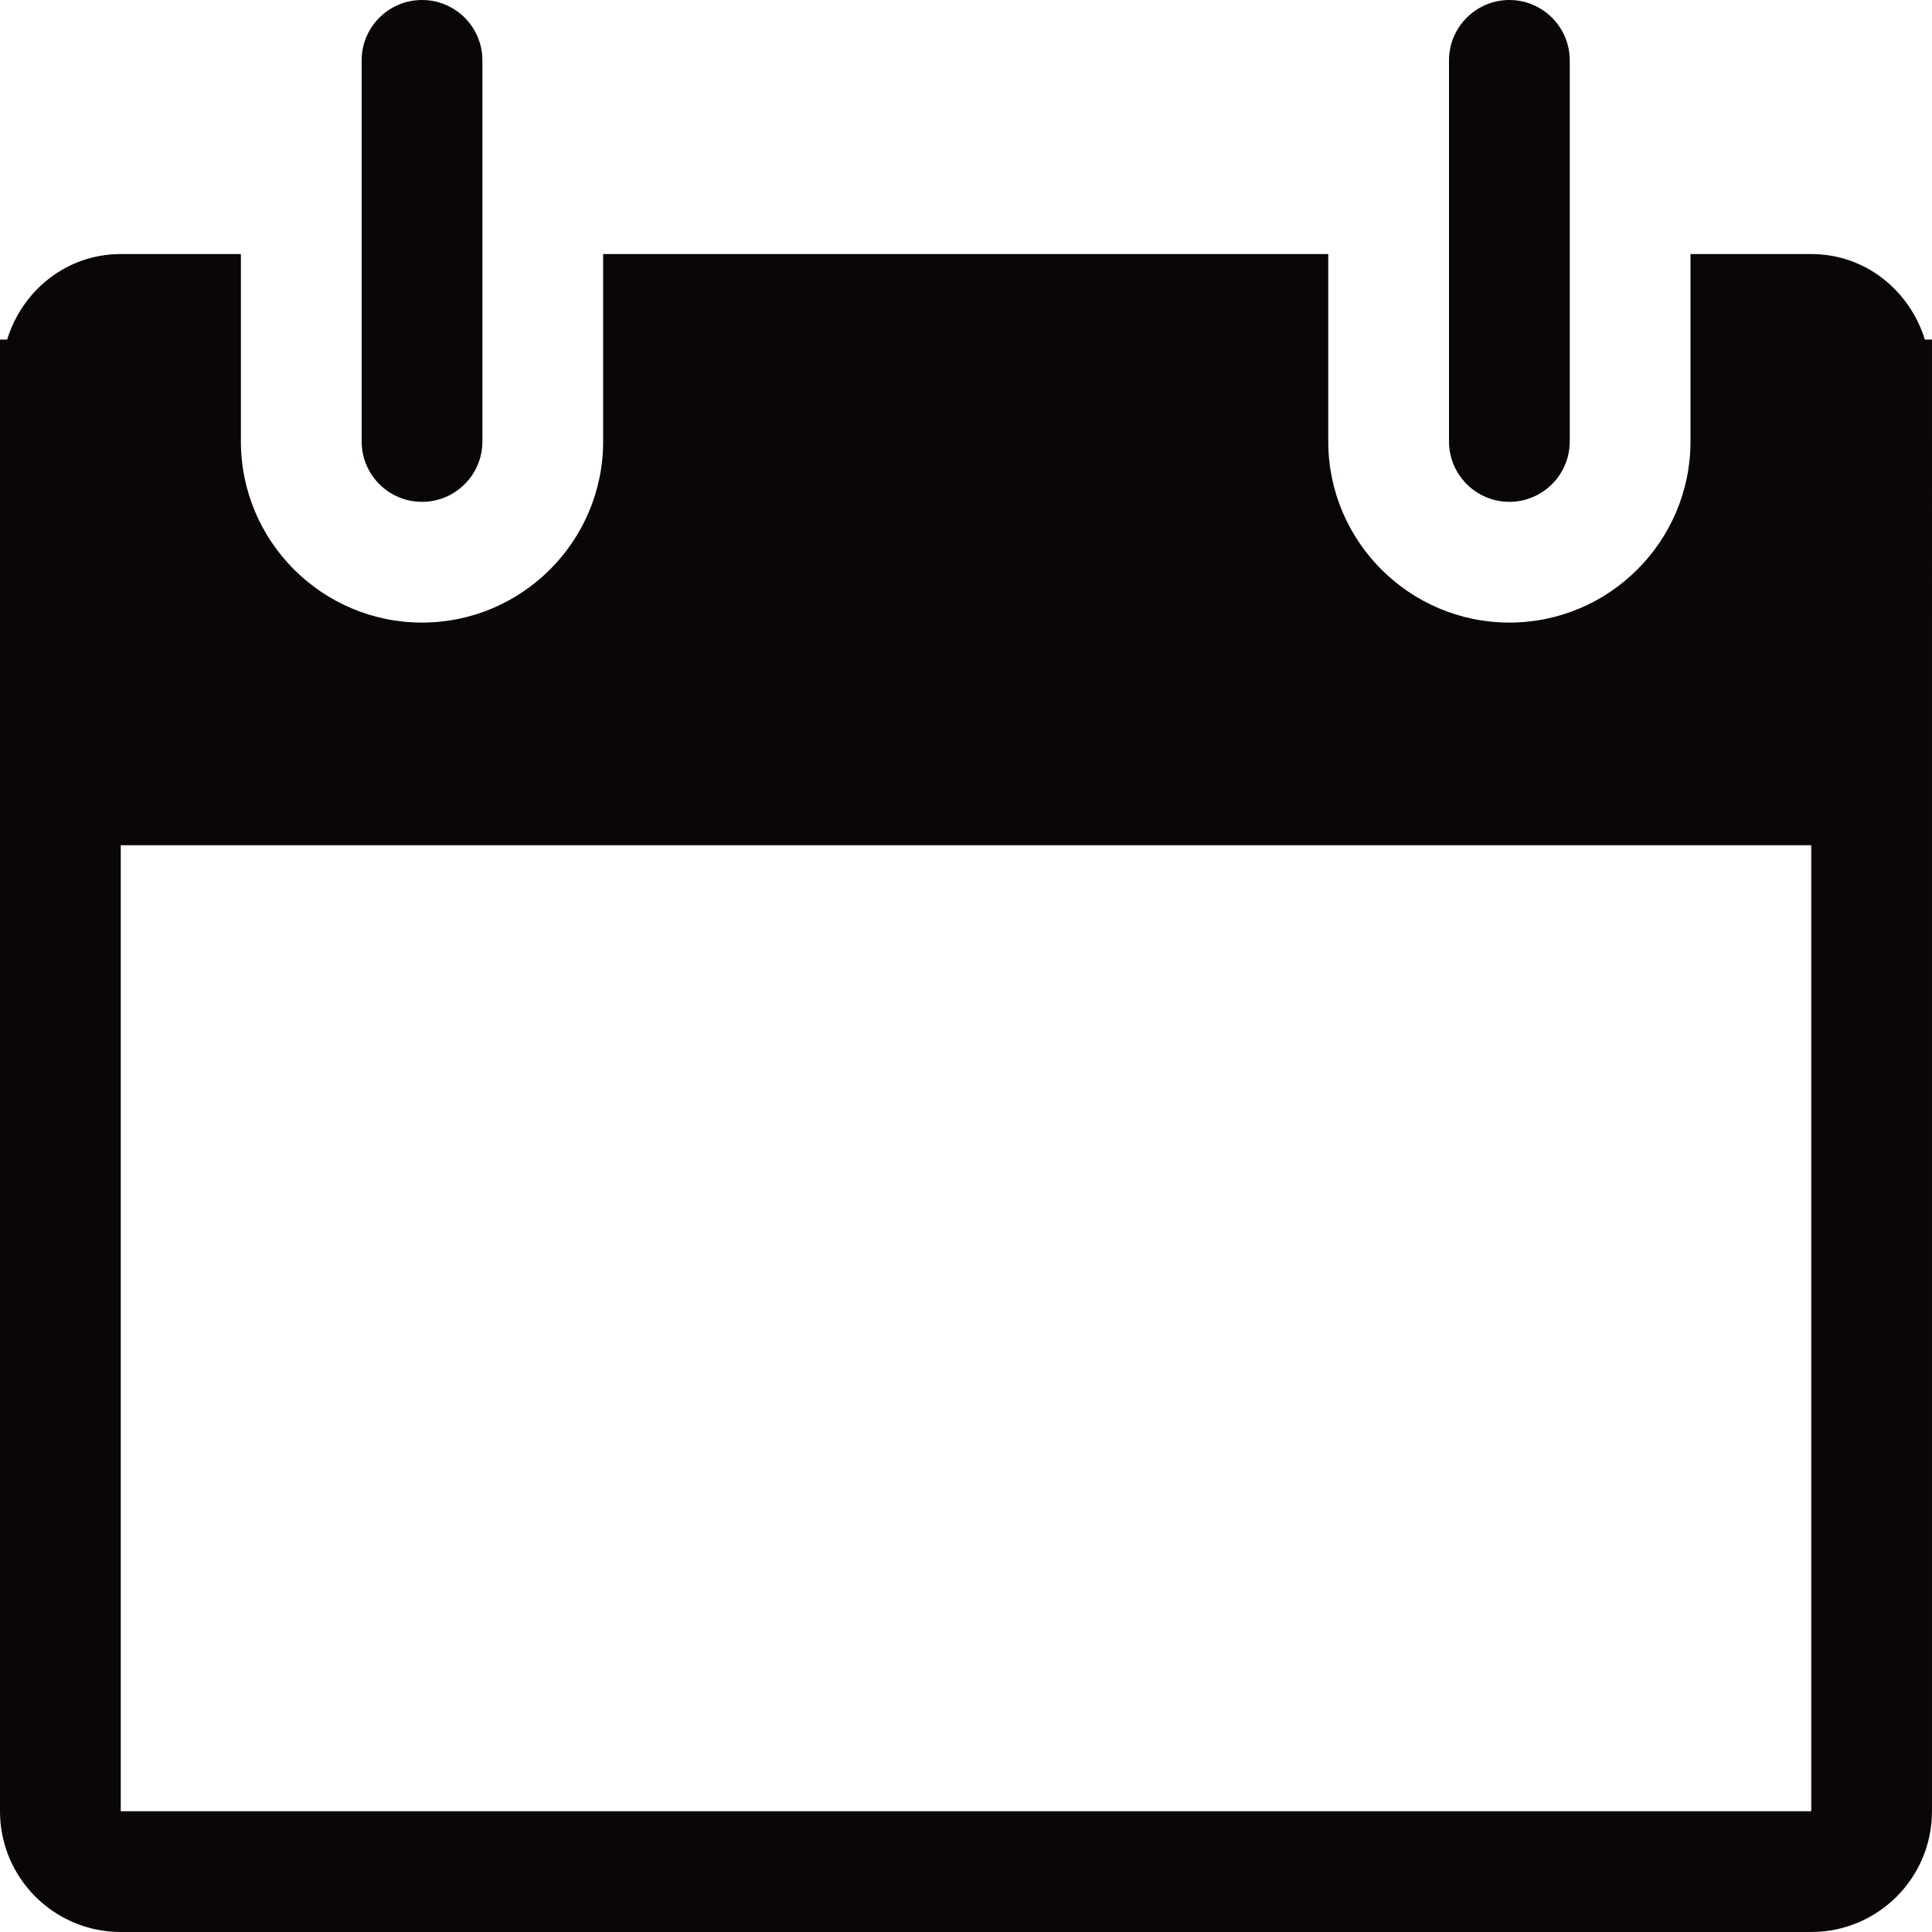 <?xml version="1.0" encoding="iso-8859-1"?>
<!-- Generator: Adobe Illustrator 19.0.0, SVG Export Plug-In . SVG Version: 6.00 Build 0)  -->
<svg version="1.1" id="Capa_1" xmlns="http://www.w3.org/2000/svg" xmlns:xlink="http://www.w3.org/1999/xlink" x="0px" y="0px"
	 viewBox="0 0 508.52 508.52" style="enable-background:new 0 0 508.52 508.52;" xml:space="preserve">
<g>
	<g>
		<g>
			<g>
				<path style="fill:#090509;" d="M506.645,89.372c-4.036-12.935-15.637-22.502-29.907-22.502h-31.782v49.326
					c0,26.284-21.39,47.674-47.674,47.674s-47.674-21.39-47.674-47.674V66.87H158.753v49.326c0,26.284-21.39,47.674-47.674,47.674
					s-47.674-21.39-47.674-47.674V66.87H31.782c-14.27,0-25.903,9.567-29.907,22.502H0v387.365
					c0,17.544,14.239,31.782,31.782,31.782h444.955c17.544,0,31.782-14.239,31.782-31.782V89.372H506.645z M476.737,476.737H31.782
					v-254.26h444.955V476.737z"/>
				<path style="fill:#090509;" d="M111.08,132.088c8.772,0,15.891-7.119,15.891-15.891V15.891C126.971,7.119,119.852,0,111.08,0
					S95.189,7.119,95.189,15.891v100.306C95.189,124.969,102.308,132.088,111.08,132.088z"/>
				<path style="fill:#090509;" d="M397.281,132.088c8.74,0,15.891-7.119,15.891-15.891V15.891C413.172,7.119,406.021,0,397.281,0
					S381.39,7.119,381.39,15.891v100.306C381.39,124.969,388.541,132.088,397.281,132.088z"/>
			</g>
		</g>
	</g>
</g>
<g>
</g>
<g>
</g>
<g>
</g>
<g>
</g>
<g>
</g>
<g>
</g>
<g>
</g>
<g>
</g>
<g>
</g>
<g>
</g>
<g>
</g>
<g>
</g>
<g>
</g>
<g>
</g>
<g>
</g>
</svg>
